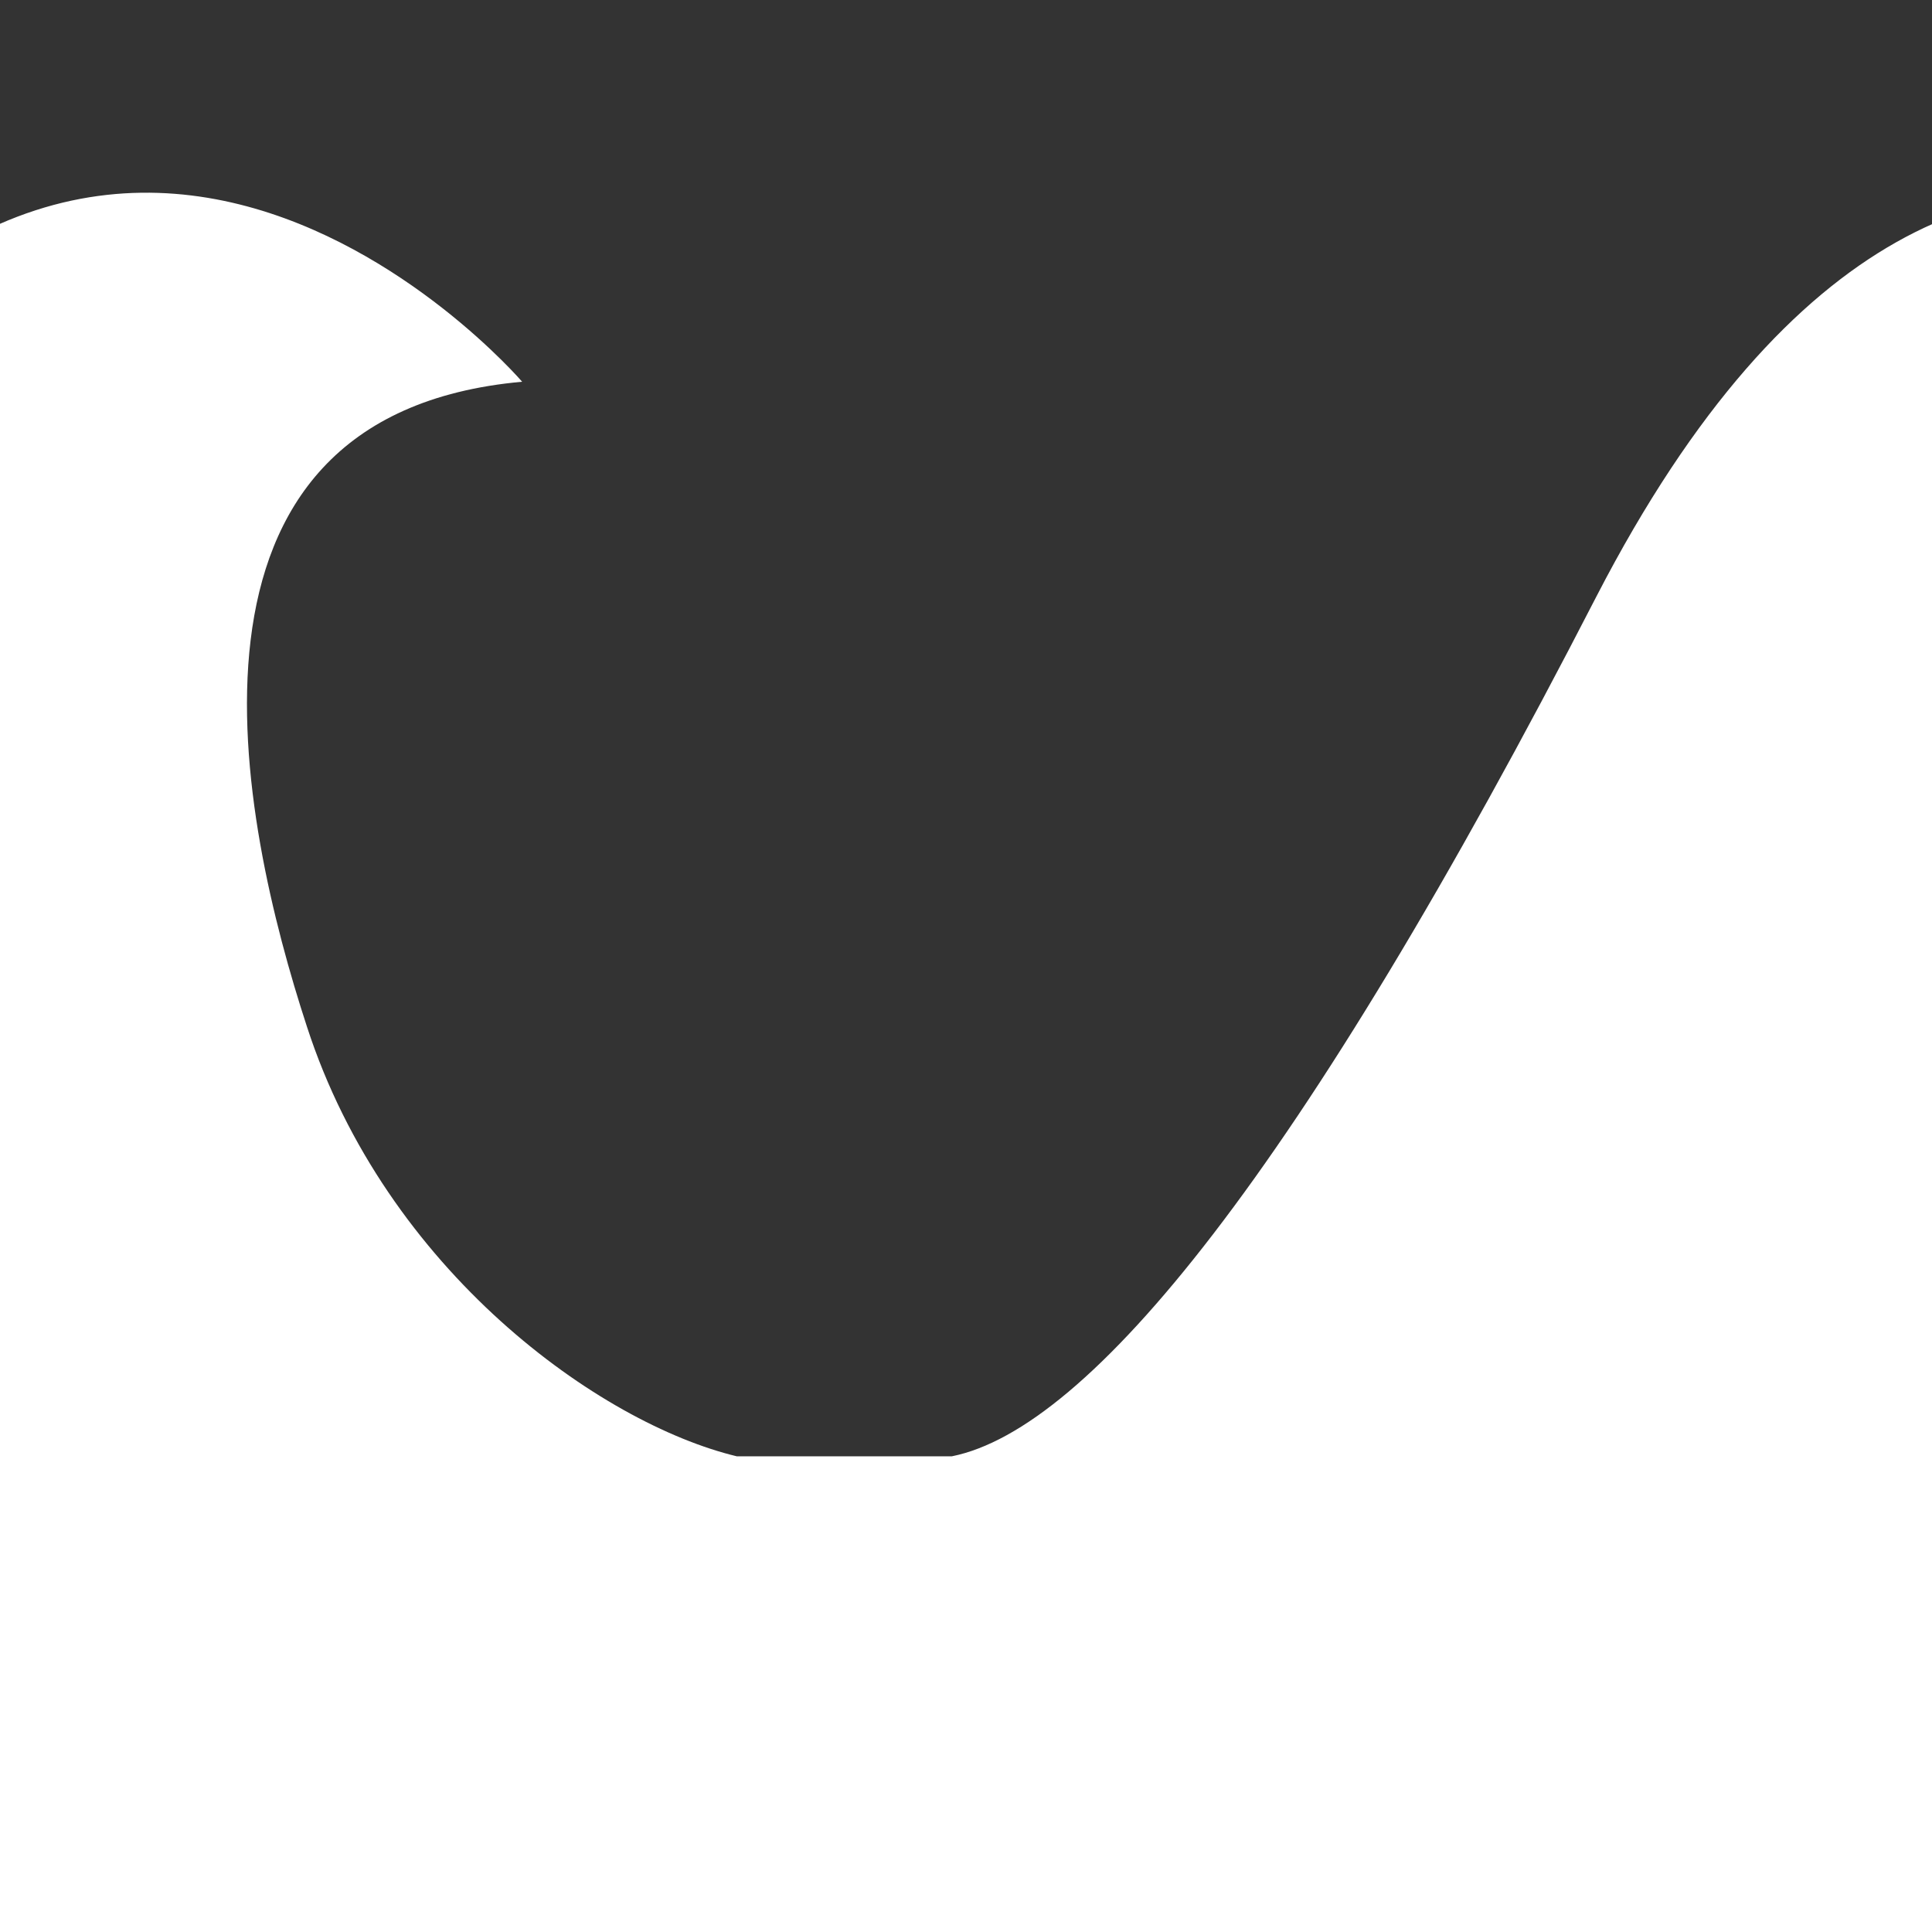 <?xml version="1.0" encoding="utf-8"?>
<!-- Generator: Adobe Illustrator 16.2.0, SVG Export Plug-In . SVG Version: 6.00 Build 0)  -->
<!DOCTYPE svg PUBLIC "-//W3C//DTD SVG 1.1//EN" "http://www.w3.org/Graphics/SVG/1.1/DTD/svg11.dtd">
<svg version="1.1" id="Layer_1" xmlns="http://www.w3.org/2000/svg" xmlns:xlink="http://www.w3.org/1999/xlink" x="0px" y="0px"
	 width="100px" height="100px" viewBox="0 0 100 100" enable-background="new 0 0 100 100" xml:space="preserve">
<rect x="0" y="0" width="100" height="100" fill="#333333" stroke="none"/>
<path fill="#FFFFFF" d="M-73.1,19.721c0,0-24.229-28.199-44.519,11.147C-125.93,46.962-139.267,58.07-151,65.209v43.51h400.5V75.336
	c-7.078-1.701-29.275-9.58-33.362-22.232c-3.479-10.579-8.019-31.682,11.147-33.383c0,0-24.172-28.199-44.527,11.147
	c-15.392,29.998-26.305,43.061-33.361,44.488h-11.131c-7.058-1.701-18.146-9.601-22.253-22.235
	c-3.479-10.597-8.019-31.679,11.147-33.38c0,0-24.21-28.22-44.527,11.127C67.202,60.866,56.36,73.95,49.271,75.378H38.134
	c-7.071-1.701-18.139-9.583-22.246-22.235c-3.462-10.58-8.025-31.661,11.138-33.384c0,0-24.211-28.199-44.5,11.147
	c-15.458,29.96-26.272,43.022-33.4,44.43h-11.116c-7.033-1.701-18.139-9.58-22.246-22.232C-87.679,42.482-92.305,21.422-73.1,19.721
	z"/>
</svg>
